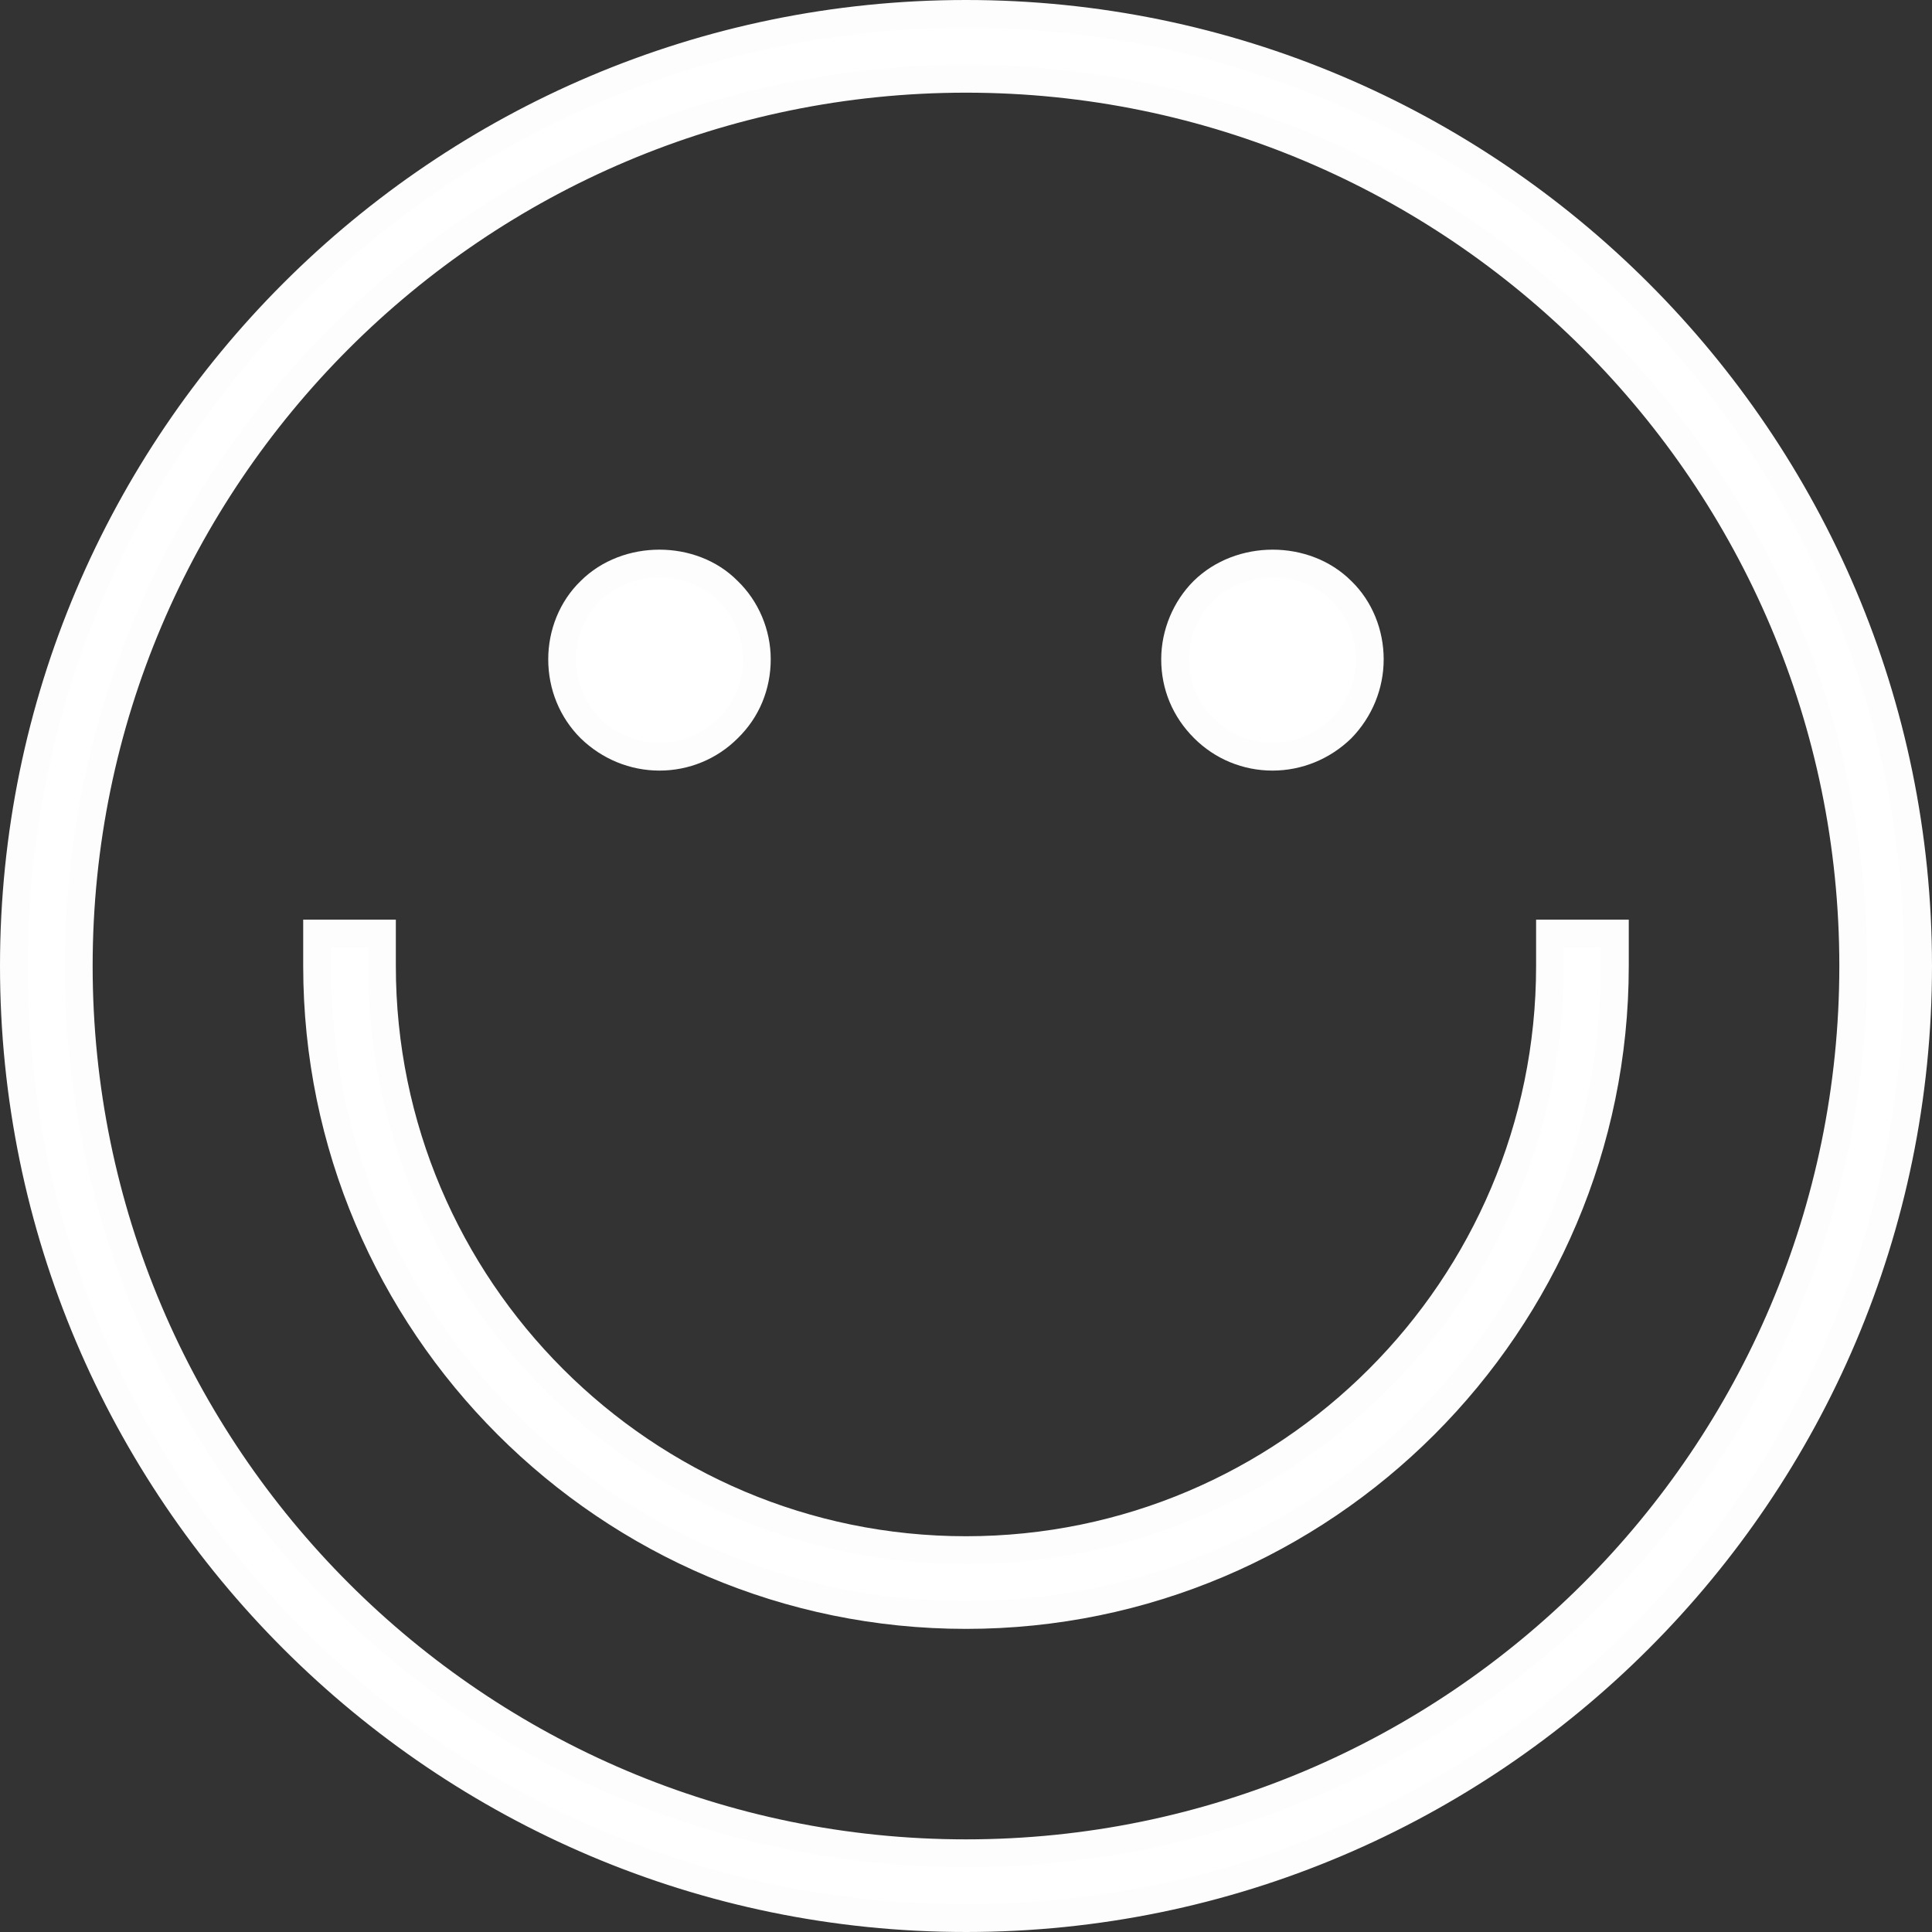 <?xml version="1.0" encoding="utf-8"?>
<!-- Generator: Adobe Illustrator 16.0.0, SVG Export Plug-In . SVG Version: 6.00 Build 0)  -->
<!DOCTYPE svg PUBLIC "-//W3C//DTD SVG 1.1//EN" "http://www.w3.org/Graphics/SVG/1.1/DTD/svg11.dtd">
<svg version="1.1" id="Layer_1" xmlns="http://www.w3.org/2000/svg" xmlns:xlink="http://www.w3.org/1999/xlink" x="0px" y="0px"
	 width="69.589px" height="69.589px" viewBox="0 0 69.589 69.589" enable-background="new 0 0 69.589 69.589" xml:space="preserve">
<rect x="0" y="0" width="69.589" height="69.589" fill="#333333" stroke="none"/>
<g>
	<path fill="#FFFFFF" stroke="#FDFDFD" stroke-miterlimit="10" d="M34.795,0.5C15.885,0.5,0.5,15.886,0.5,34.794
		c0,18.909,15.385,34.295,34.295,34.295c18.909,0,34.294-15.386,34.294-34.295C69.089,15.886,53.704,0.5,34.795,0.5z M34.795,66.752
		c-17.621,0-31.958-14.336-31.958-31.958c0-17.621,14.336-31.956,31.958-31.956c17.62,0,31.956,14.335,31.956,31.956
		C66.751,52.416,52.415,66.752,34.795,66.752z"/>
	<path fill="#FFFFFF" stroke="#FDFDFD" stroke-miterlimit="10" d="M55.829,33.624v1.17c0,11.603-9.436,21.04-21.035,21.04
		c-11.599,0-21.036-9.438-21.036-21.04v-1.17h-2.337v1.17c0,12.89,10.484,23.377,23.373,23.377
		c12.889,0,23.373-10.487,23.373-23.377v-1.17H55.829z"/>
	<path fill="#FFFFFF" stroke="#FDFDFD" stroke-miterlimit="10" d="M23.755,27.256c0.926,0,1.81-0.362,2.465-1.019
		c0.678-0.656,1.041-1.54,1.041-2.489c0-0.929-0.384-1.832-1.041-2.465c-1.289-1.313-3.642-1.313-4.954,0
		c-0.657,0.633-1.019,1.536-1.019,2.465c0,0.949,0.362,1.833,1.019,2.489C21.944,26.894,22.827,27.256,23.755,27.256z"/>
	<path fill="#FFFFFF" stroke="#FDFDFD" stroke-miterlimit="10" d="M45.833,27.256c0.928,0,1.811-0.362,2.489-1.019
		c0.655-0.678,1.017-1.562,1.017-2.489c0-0.929-0.361-1.832-1.017-2.465c-1.312-1.313-3.642-1.313-4.978,0
		c-0.633,0.633-1.018,1.536-1.018,2.465c0,0.949,0.361,1.812,1.041,2.489C44.024,26.894,44.905,27.256,45.833,27.256z"/>
</g>
</svg>
